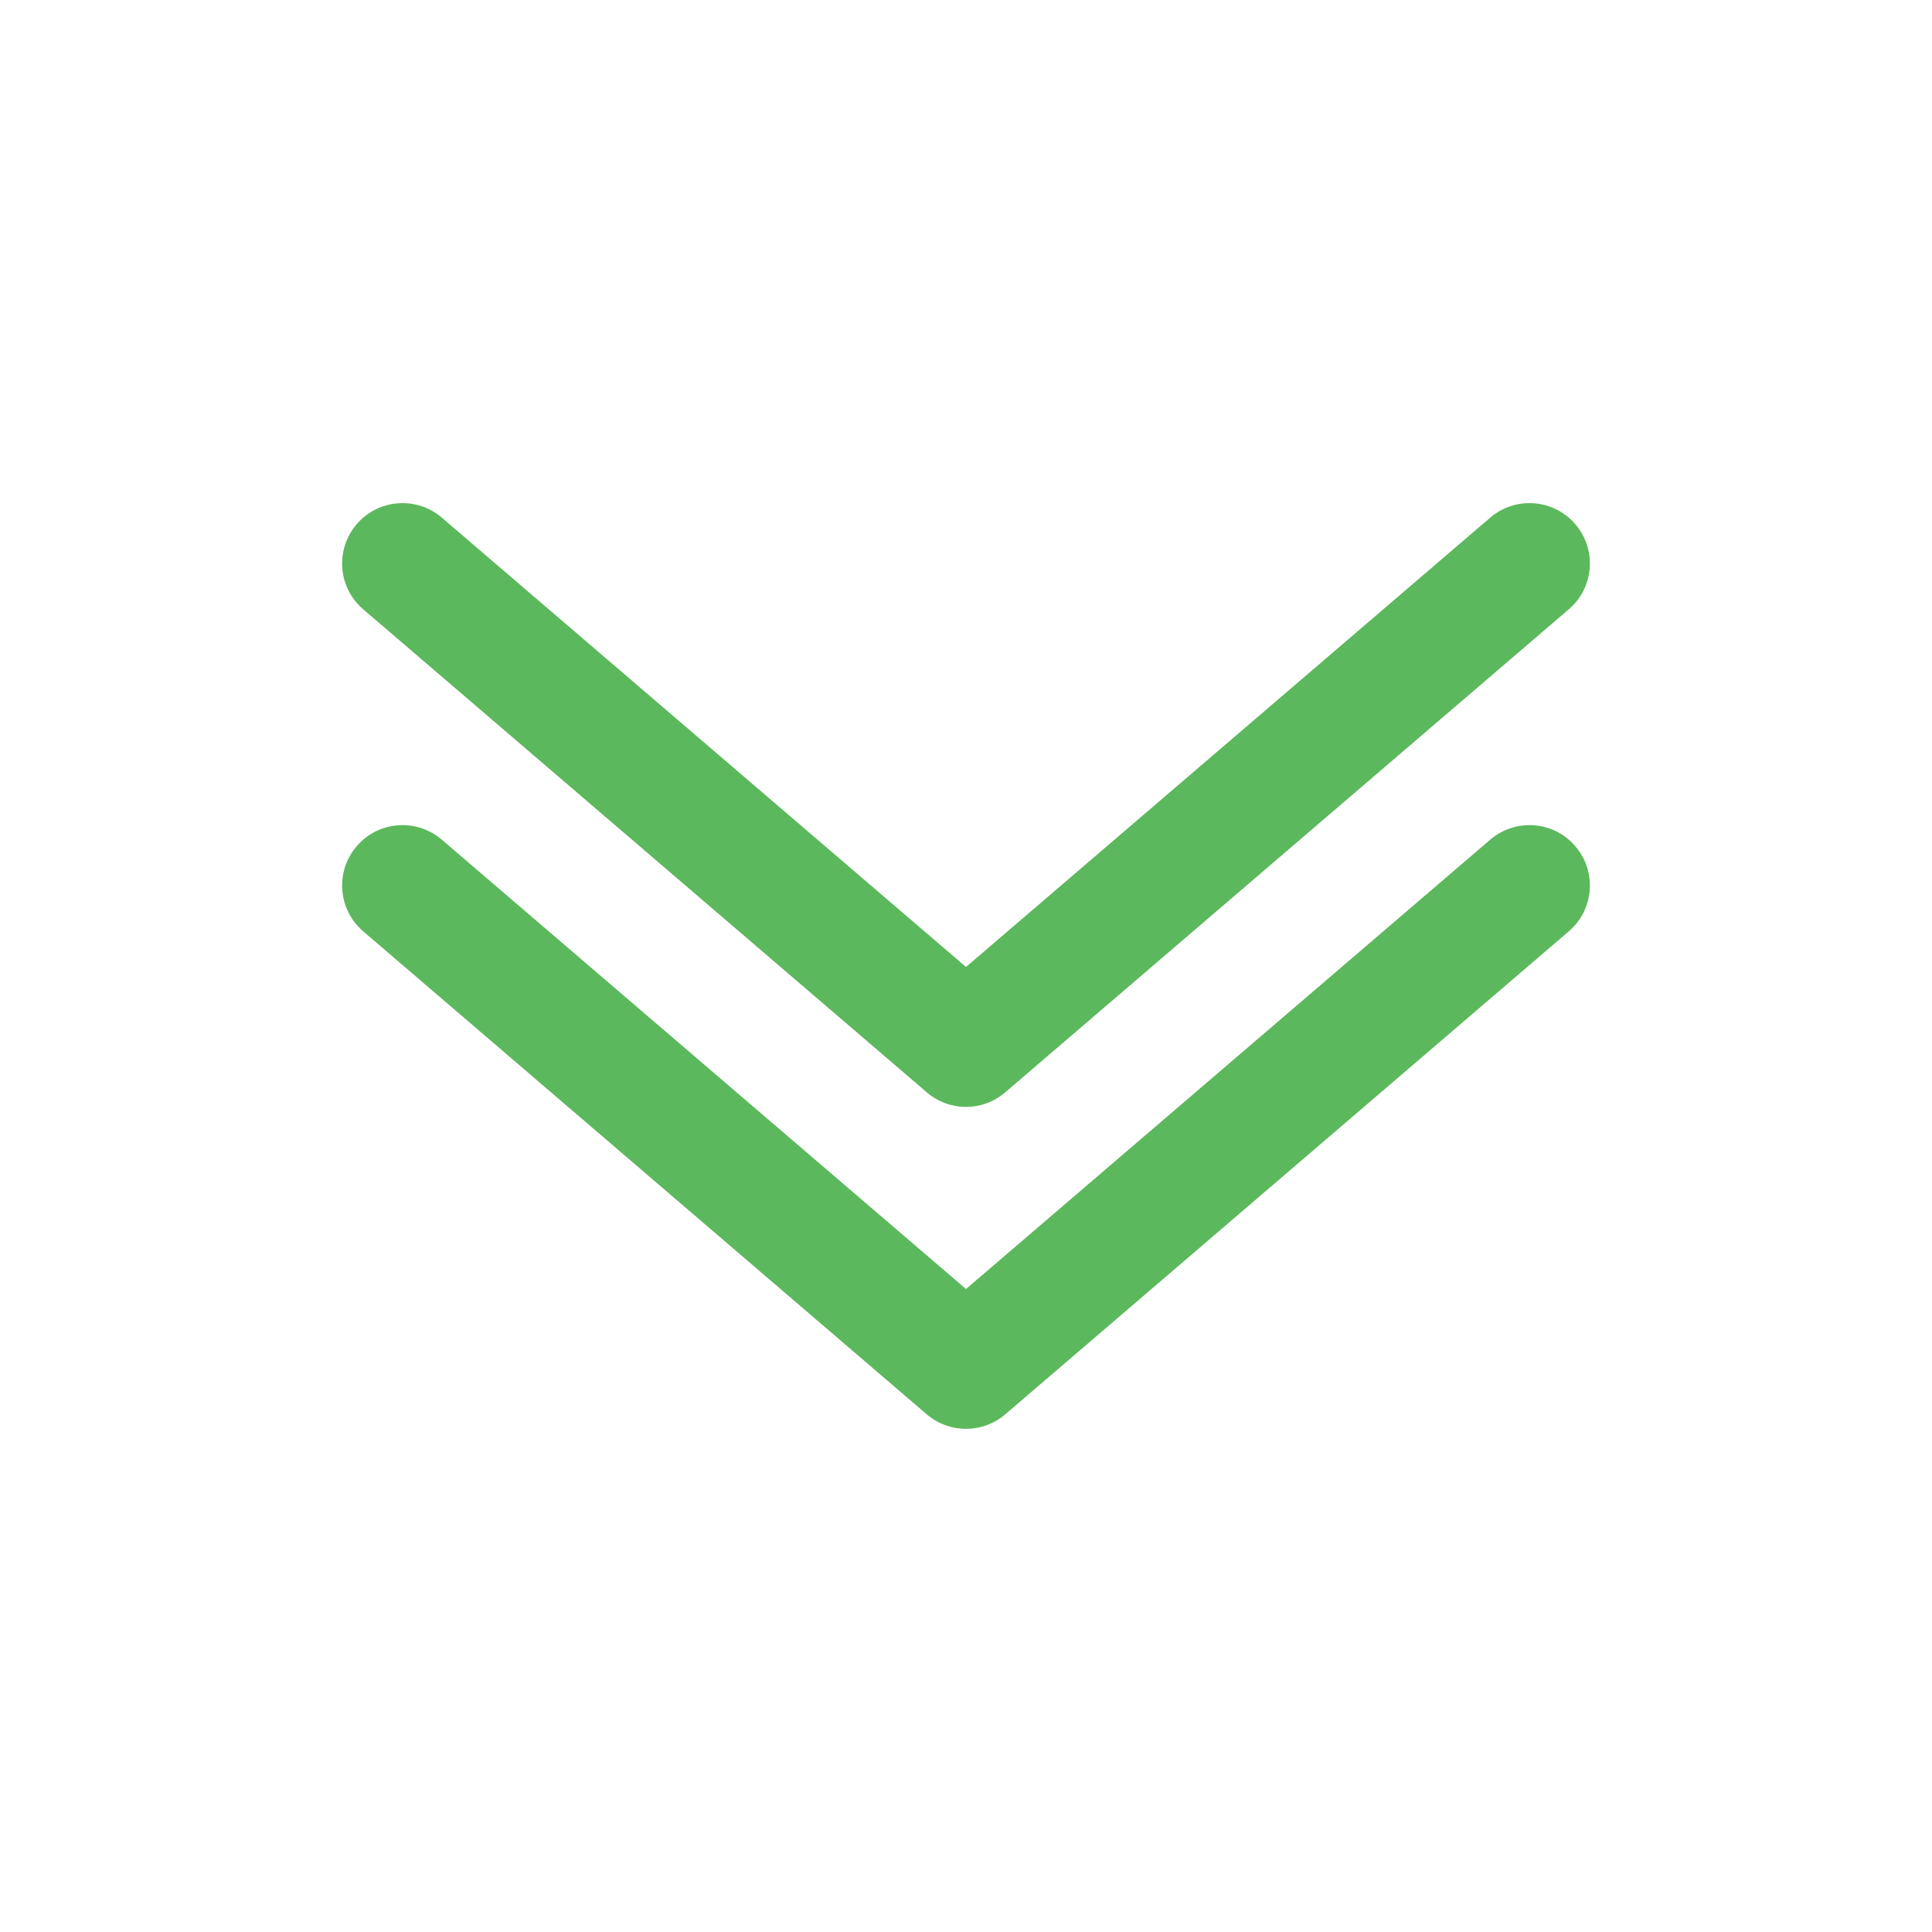 <svg width="16" height="16" viewBox="0 0 16 16" fill="none" xmlns="http://www.w3.org/2000/svg">
<path fill-rule="evenodd" clip-rule="evenodd" d="M2.954 4.341C3.133 4.132 3.449 4.107 3.659 4.287L8 8.008L12.341 4.287C12.551 4.107 12.867 4.132 13.046 4.341C13.226 4.551 13.202 4.867 12.992 5.046L8.325 9.046C8.138 9.207 7.862 9.207 7.675 9.046L3.008 5.046C2.798 4.867 2.774 4.551 2.954 4.341ZM2.954 7.008C3.133 6.798 3.449 6.774 3.659 6.954L8 10.675L12.341 6.954C12.551 6.774 12.867 6.798 13.046 7.008C13.226 7.218 13.202 7.533 12.992 7.713L8.325 11.713C8.138 11.873 7.862 11.873 7.675 11.713L3.008 7.713C2.798 7.533 2.774 7.218 2.954 7.008Z" fill="#5CB85C"/>
</svg>

